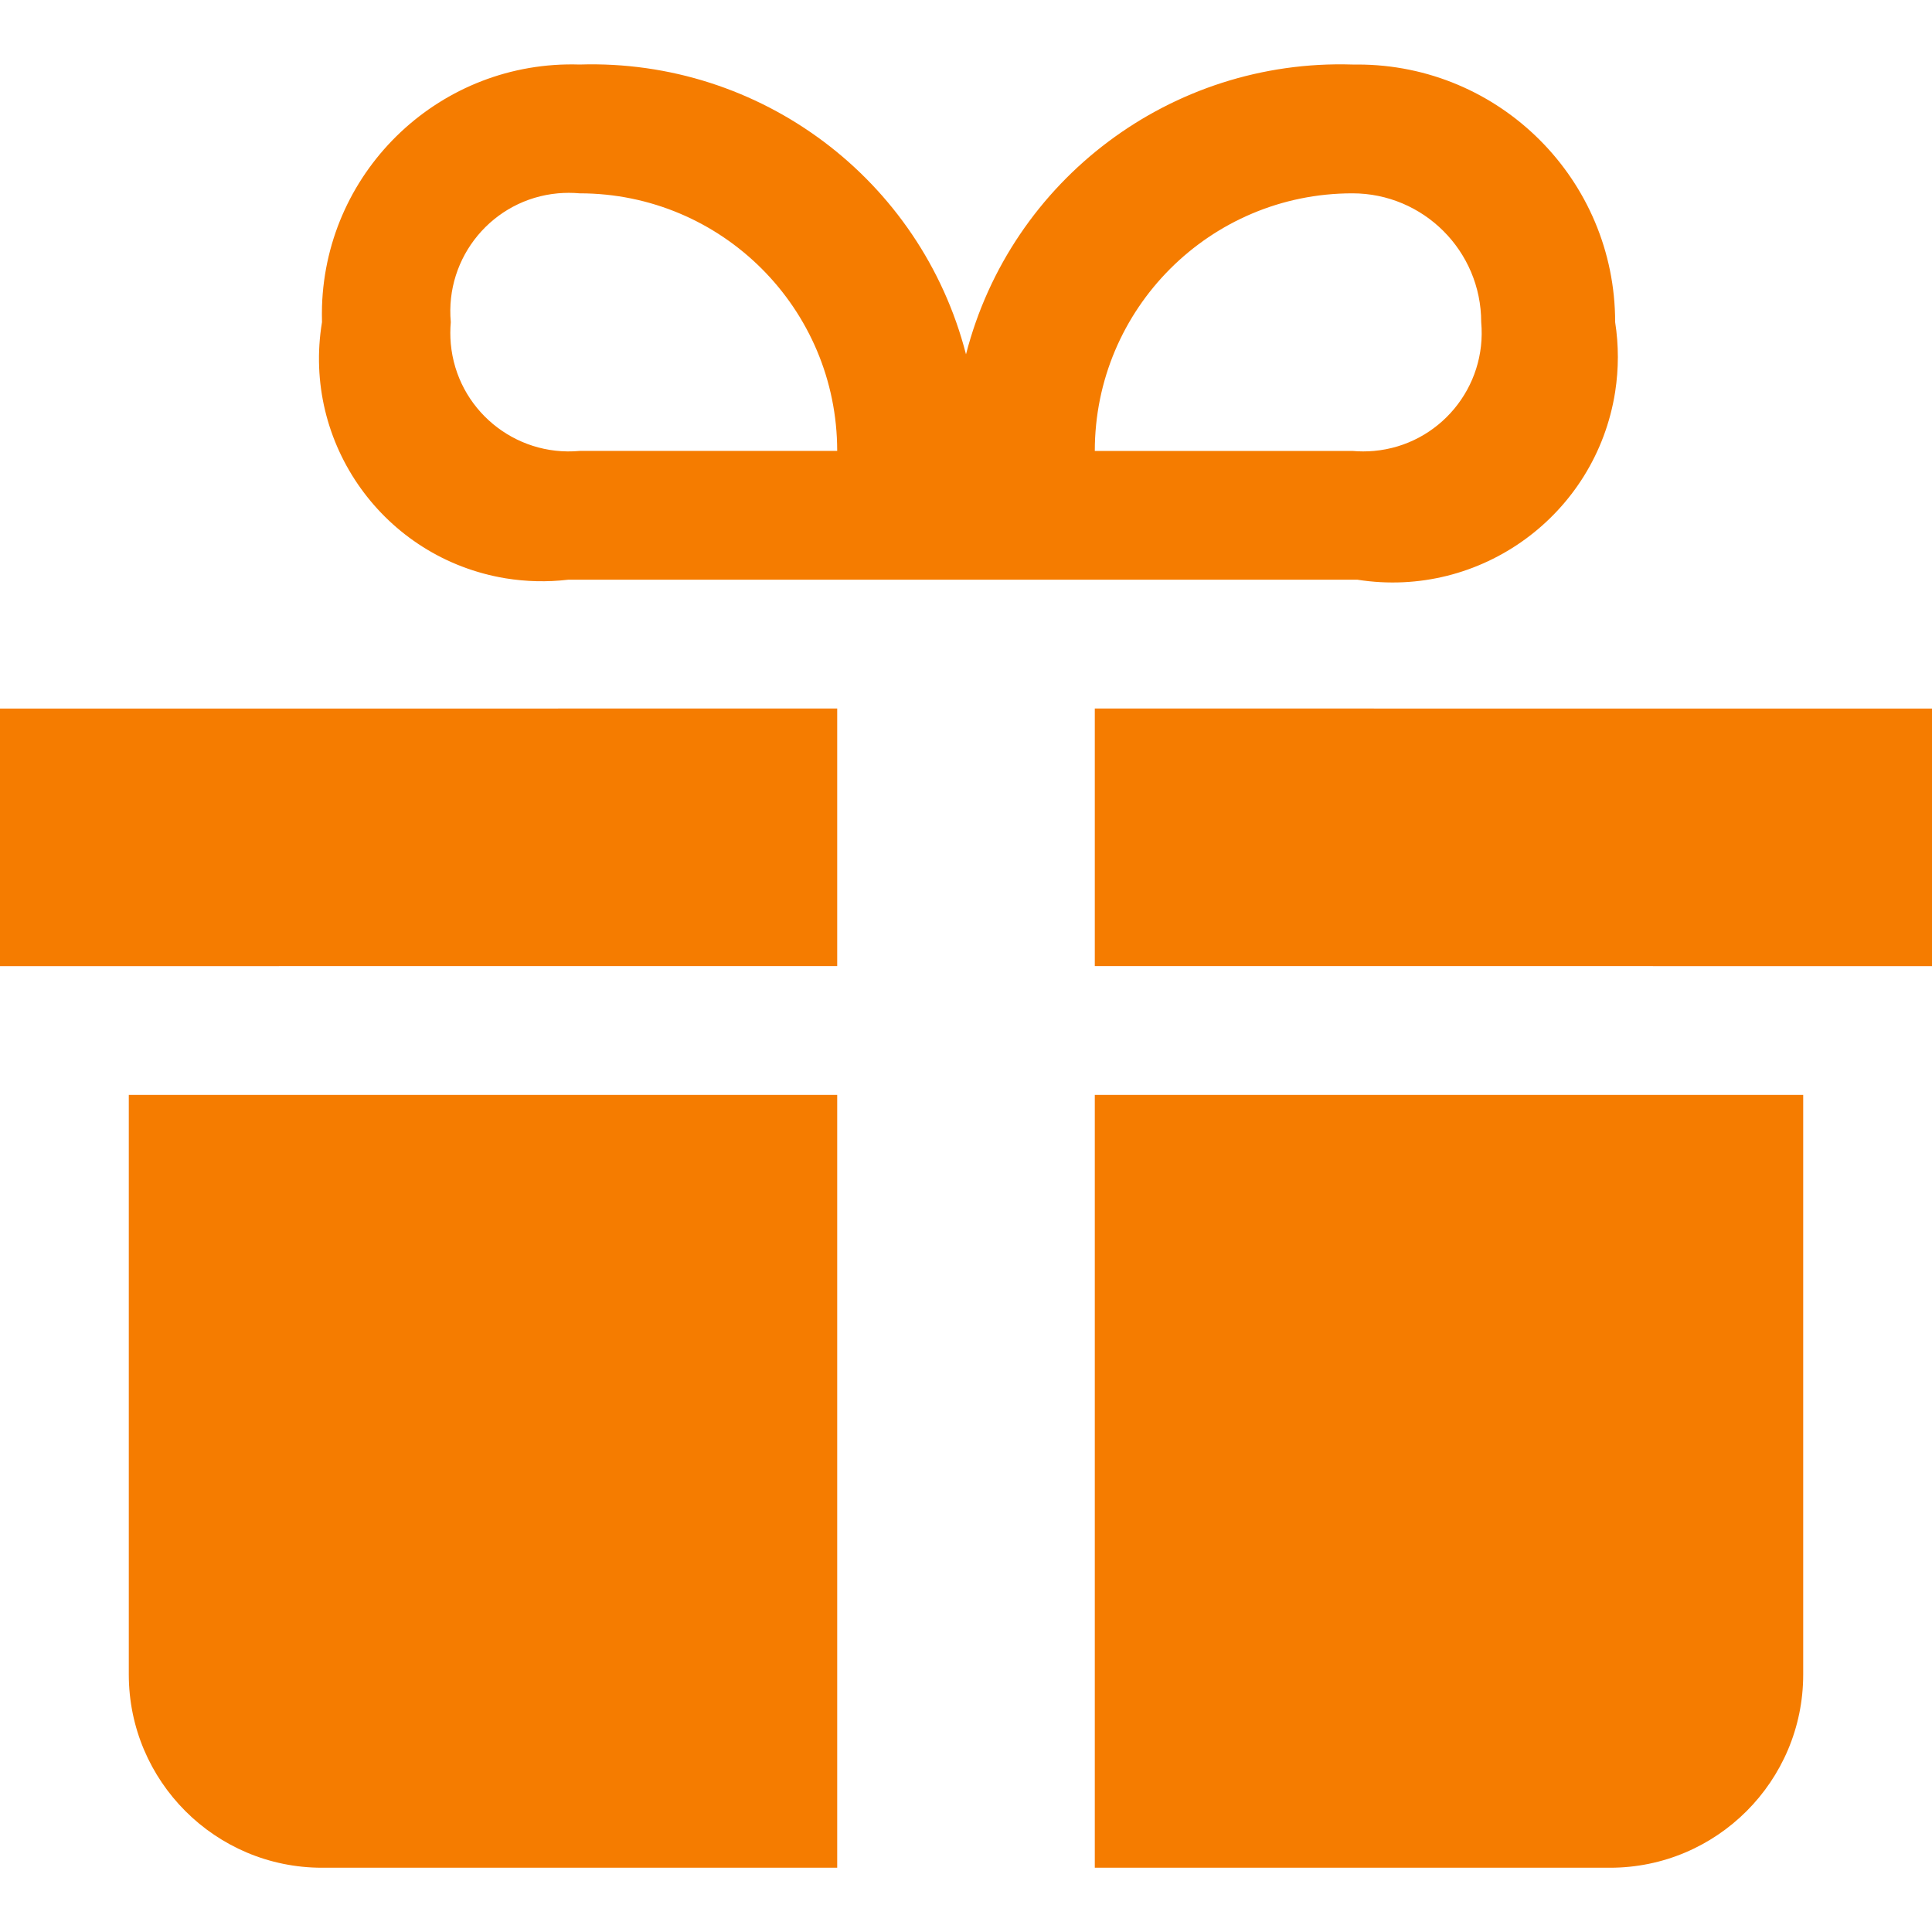 <?xml version="1.0" encoding="UTF-8" standalone="no"?>
<!-- Generator: Adobe Illustrator 19.2.1, SVG Export Plug-In . SVG Version: 6.00 Build 0)  -->

<svg
   version="1.1"
   id="Layer_1"
   x="0px"
   y="0px"
   width="15px"
   height="15px"
   viewBox="0 0 15 15"
   style="enable-background:new 0 0 15 15;"
   xml:space="preserve"
   xmlns="http://www.w3.org/2000/svg"
   xmlns:svg="http://www.w3.org/2000/svg"><defs
   id="defs7" />
<path
   d="m 6.5,5.501 v 2 H 0 v -2 z m 2,0 v 2 H 15 v -2 z m -7.5,3 v 4.5 c 0,0.828 0.672,1.5 1.5,1.5 h 4 V 8.501 Z m 7.5,0 v 6 h 4 c 0.828,0 1.5,-0.672 1.5,-1.5 V 8.501 Z m 2,-8 c -1.403,-0.044 -2.65,0.89 -3,2.25 -0.35,-1.36 -1.597,-2.294 -3,-2.25 -1.071,-0.034 -1.966,0.807 -2,1.878 -0.001,0.041 -0.001,0.081 0,0.122 -0.156,0.943 0.482,1.833 1.425,1.989 0.16,0.026 0.324,0.03 0.485,0.011 h 6.13 c 0.955,0.15 1.85,-0.503 2,-1.458 0.028,-0.18 0.028,-0.363 0,-0.542 2e-4,-1.105 -0.895,-2 -2,-2 -0.013,0 -0.027,10e-5 -0.04,4e-4 z m -6,3 c -0.506,0.046 -0.954,-0.326 -1,-0.832 -0.005,-0.056 -0.005,-0.112 0,-0.168 -0.046,-0.506 0.326,-0.954 0.832,-1 0.056,-0.005 0.112,-0.005 0.168,0 1.105,0 2,0.895 2,2 z m 6,0 h -2 c 0,-1.105 0.895,-2 2,-2 0.552,0 1,0.448 1,1 0.046,0.506 -0.326,0.954 -0.832,1 -0.056,0.005 -0.112,0.005 -0.168,0 z"
   id="path2"
   style="fill:#f57c00;fill-opacity:1" />
</svg>
